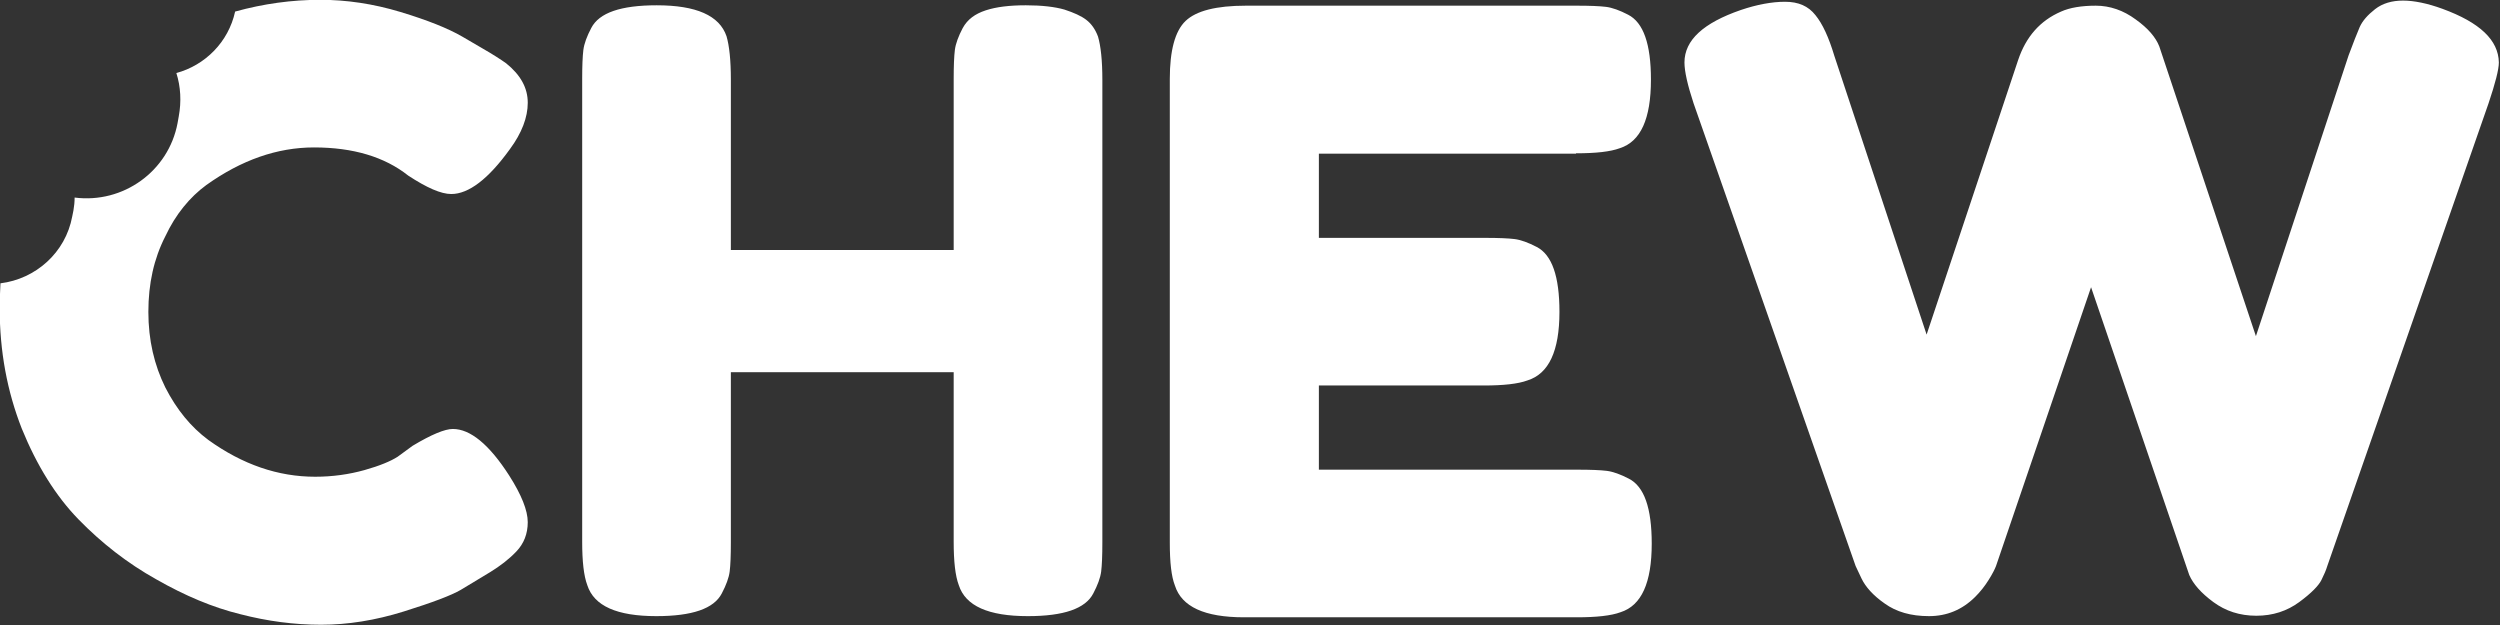 <?xml version="1.0" encoding="UTF-8" standalone="no"?>
<!-- Generator: Adobe Illustrator 26.2.1, SVG Export Plug-In . SVG Version: 6.00 Build 0)  -->

<svg
   version="1.1"
   id="Layer_1"
   x="0px"
   y="0px"
   viewBox="0 0 800 200"
   xml:space="preserve"
   sodipodi:docname="Chew_Logo.svg"
   width="800"
   height="200"
   inkscape:version="1.2.2 (732a01da63, 2022-12-09)"
   xmlns:inkscape="http://www.inkscape.org/namespaces/inkscape"
   xmlns:sodipodi="http://sodipodi.sourceforge.net/DTD/sodipodi-0.dtd"
   xmlns="http://www.w3.org/2000/svg"
   xmlns:svg="http://www.w3.org/2000/svg"><rect x="0" y="0" width="800" height="200" fill="#333333" stroke="none"/><defs
   id="defs200" /><sodipodi:namedview
   id="namedview198"
   pagecolor="#505050"
   bordercolor="#eeeeee"
   borderopacity="1"
   inkscape:showpageshadow="0"
   inkscape:pageopacity="0"
   inkscape:pagecheckerboard="0"
   inkscape:deskcolor="#505050"
   showgrid="false"
   inkscape:zoom="1"
   inkscape:cx="428"
   inkscape:cy="88"
   inkscape:window-width="1920"
   inkscape:window-height="974"
   inkscape:window-x="-11"
   inkscape:window-y="-11"
   inkscape:window-maximized="1"
   inkscape:current-layer="Layer_1" />
<style
   type="text/css"
   id="style181">
	.st0{fill:#FFFFFF;}
	.st1{fill:#352C83;}
</style>
<g
   id="g195"
   transform="matrix(1.262,0,0,1.253,-289.727,-576.566)">
	<path
   class="st0"
   d="m 281.9,507.4 c 8.9,-6.4 18,-9.6 27.3,-9.6 9.9,0 17.9,2.4 23.9,7.2 4.7,3.1 8.3,4.7 10.9,4.7 4.4,0 9.4,-3.8 14.9,-11.5 3,-4.1 4.5,-8.1 4.5,-11.8 0,-3.8 -1.8,-7.1 -5.5,-10.1 -1.4,-1 -3.4,-2.3 -6,-3.8 l -5.1,-3 c -3.6,-2.1 -8.8,-4.2 -15.7,-6.3 -6.9,-2.1 -13.7,-3.1 -20.3,-3.1 -7.2,0 -14.4,1 -21.6,3 -1.7,7.8 -7.6,13.7 -14.9,15.7 1.1,3.5 1.3,7.3 0.6,11.1 l -0.3,1.7 c -2.3,12.3 -13.8,20.6 -26.1,19 0,1.1 -0.1,2.2 -0.3,3.3 l -0.3,1.5 c -1.7,9.3 -9.3,16 -18.2,17.1 -0.1,2.1 -0.2,4.2 -0.2,6.3 0,11.1 1.9,21.3 5.6,30.8 3.8,9.4 8.6,17.2 14.4,23.2 5.8,6 12.4,11.2 19.7,15.3 7.3,4.2 14.4,7.2 21.3,8.9 6.9,1.8 13.7,2.7 20.5,2.7 6.7,0 13.7,-1.1 21,-3.4 7.3,-2.3 12,-4.1 14.4,-5.5 2.3,-1.4 4.8,-2.9 7.4,-4.5 2.6,-1.6 4.8,-3.3 6.7,-5.3 1.9,-2 2.9,-4.5 2.9,-7.5 0,-3 -1.6,-7 -4.7,-11.9 -5.1,-8 -9.9,-11.9 -14.3,-11.9 -2,0 -5.4,1.4 -10.2,4.3 l -3.8,2.8 c -1.7,1.1 -4.5,2.3 -8.4,3.4 -3.9,1.1 -8.1,1.7 -12.5,1.7 -9.4,0 -18.4,-3.1 -27.1,-9.4 -4.4,-3.3 -8,-7.7 -10.9,-13.4 -2.8,-5.7 -4.3,-12.1 -4.3,-19.3 0,-7.2 1.4,-13.6 4.3,-19.3 2.6,-5.6 6.2,-10 10.4,-13.1 z"
   id="path183" />
	<path
   class="st0"
   d="m 505,465.2 c -1.3,-1 -3.1,-1.8 -5.5,-2.6 -2.4,-0.7 -5.7,-1.1 -9.8,-1.1 -4.1,0 -7.5,0.4 -10.2,1.3 -2.7,0.9 -4.6,2.3 -5.8,4.5 -1.1,2.1 -1.8,4 -2,5.6 -0.2,1.6 -0.3,4.1 -0.3,7.4 V 524 h -56.5 v -43.5 c 0,-5 -0.4,-8.7 -1.1,-11.1 -1.8,-5.3 -7.7,-7.9 -17.7,-7.9 -9.1,0 -14.6,1.9 -16.6,5.8 -1.1,2.1 -1.8,4 -2,5.6 -0.2,1.6 -0.3,4.1 -0.3,7.4 v 118.2 c 0,5 0.4,8.7 1.3,11.1 1.7,5.3 7.5,7.9 17.5,7.9 9.1,0 14.6,-1.9 16.6,-5.8 1.1,-2.1 1.8,-4 2,-5.6 0.2,-1.6 0.3,-4.1 0.3,-7.4 v -43.5 h 56.5 v 43.3 c 0,5 0.4,8.7 1.3,11.1 1.7,5.3 7.5,7.9 17.5,7.9 9.1,0 14.6,-1.9 16.6,-5.8 1.1,-2.1 1.8,-4 2,-5.6 0.2,-1.6 0.3,-4.1 0.3,-7.4 V 480.6 c 0,-5 -0.4,-8.7 -1.1,-11.1 -0.7,-1.9 -1.7,-3.3 -3,-4.3 z"
   id="path185" />
	<path
   class="st0"
   d="m 629.2,499.3 c 5,0 8.7,-0.4 11.1,-1.3 5.3,-1.7 7.9,-7.5 7.9,-17.5 0,-9.1 -1.9,-14.6 -5.8,-16.6 -2.1,-1.1 -4,-1.8 -5.6,-2 -1.6,-0.2 -4.1,-0.3 -7.4,-0.3 h -83.9 c -7.5,0 -12.6,1.3 -15.3,3.9 -2.7,2.6 -4,7.6 -4,14.8 v 118.5 c 0,5 0.4,8.6 1.3,10.9 1.7,5.4 7.5,8.1 17.5,8.1 h 84.4 c 5,0 8.7,-0.4 11.1,-1.3 5.3,-1.7 7.9,-7.5 7.9,-17.5 0,-9.1 -1.9,-14.6 -5.8,-16.6 -2.1,-1.1 -4,-1.8 -5.6,-2 -1.6,-0.2 -4.1,-0.3 -7.4,-0.3 H 564 v -21.5 h 41.8 c 5,0 8.7,-0.4 11.1,-1.3 5.4,-1.7 8.1,-7.5 8.1,-17.5 0,-9.1 -1.9,-14.6 -5.8,-16.6 -2.1,-1.1 -4,-1.8 -5.6,-2 -1.6,-0.2 -4.1,-0.3 -7.4,-0.3 H 564 v -21.5 h 65.2 z"
   id="path187" />
	<path
   class="st0"
   d="m 848.9,462.4 c -3.8,-1.4 -7.2,-2.1 -10,-2.1 -2.8,0 -5.2,0.7 -7.1,2.2 -1.9,1.5 -3.2,3 -3.9,4.6 -0.7,1.6 -1.6,4 -2.8,7.2 L 801.6,546 777.1,472 c -0.9,-2.3 -2.8,-4.6 -6,-6.9 -3.1,-2.3 -6.5,-3.5 -10.1,-3.5 -3.6,0 -6.6,0.5 -8.8,1.5 -5.3,2.3 -8.9,6.4 -10.9,12.4 l -23.2,70.1 -23.4,-71.2 c -1.4,-4.7 -3,-8.2 -4.8,-10.4 -1.8,-2.3 -4.3,-3.4 -7.7,-3.4 -3.3,0 -7.1,0.7 -11.2,2.1 -9.5,3.3 -14.3,7.7 -14.3,13.4 0,2.3 0.8,5.8 2.3,10.4 l 41.1,118.2 1.5,3.2 c 1,2.1 2.9,4.3 5.9,6.4 2.9,2.1 6.6,3.2 11.2,3.2 4.5,0 8.4,-1.6 11.7,-4.9 1.3,-1.3 2.4,-2.7 3.4,-4.3 1,-1.6 1.6,-2.8 1.9,-3.6 0.3,-0.9 8.3,-24.6 24.1,-71.2 l 24.9,73.5 c 1,2.3 3,4.6 6.1,6.9 3.1,2.3 6.7,3.5 10.9,3.5 4.2,0 7.8,-1.2 10.9,-3.5 3.1,-2.3 4.9,-4.2 5.6,-5.6 0.7,-1.4 1.2,-2.6 1.5,-3.6 l 40.9,-118.2 c 1.7,-5.1 2.6,-8.6 2.6,-10.4 -0.1,-5.7 -4.8,-10.2 -14.3,-13.7 z"
   id="path189" />
	
	
</g>
</svg>
